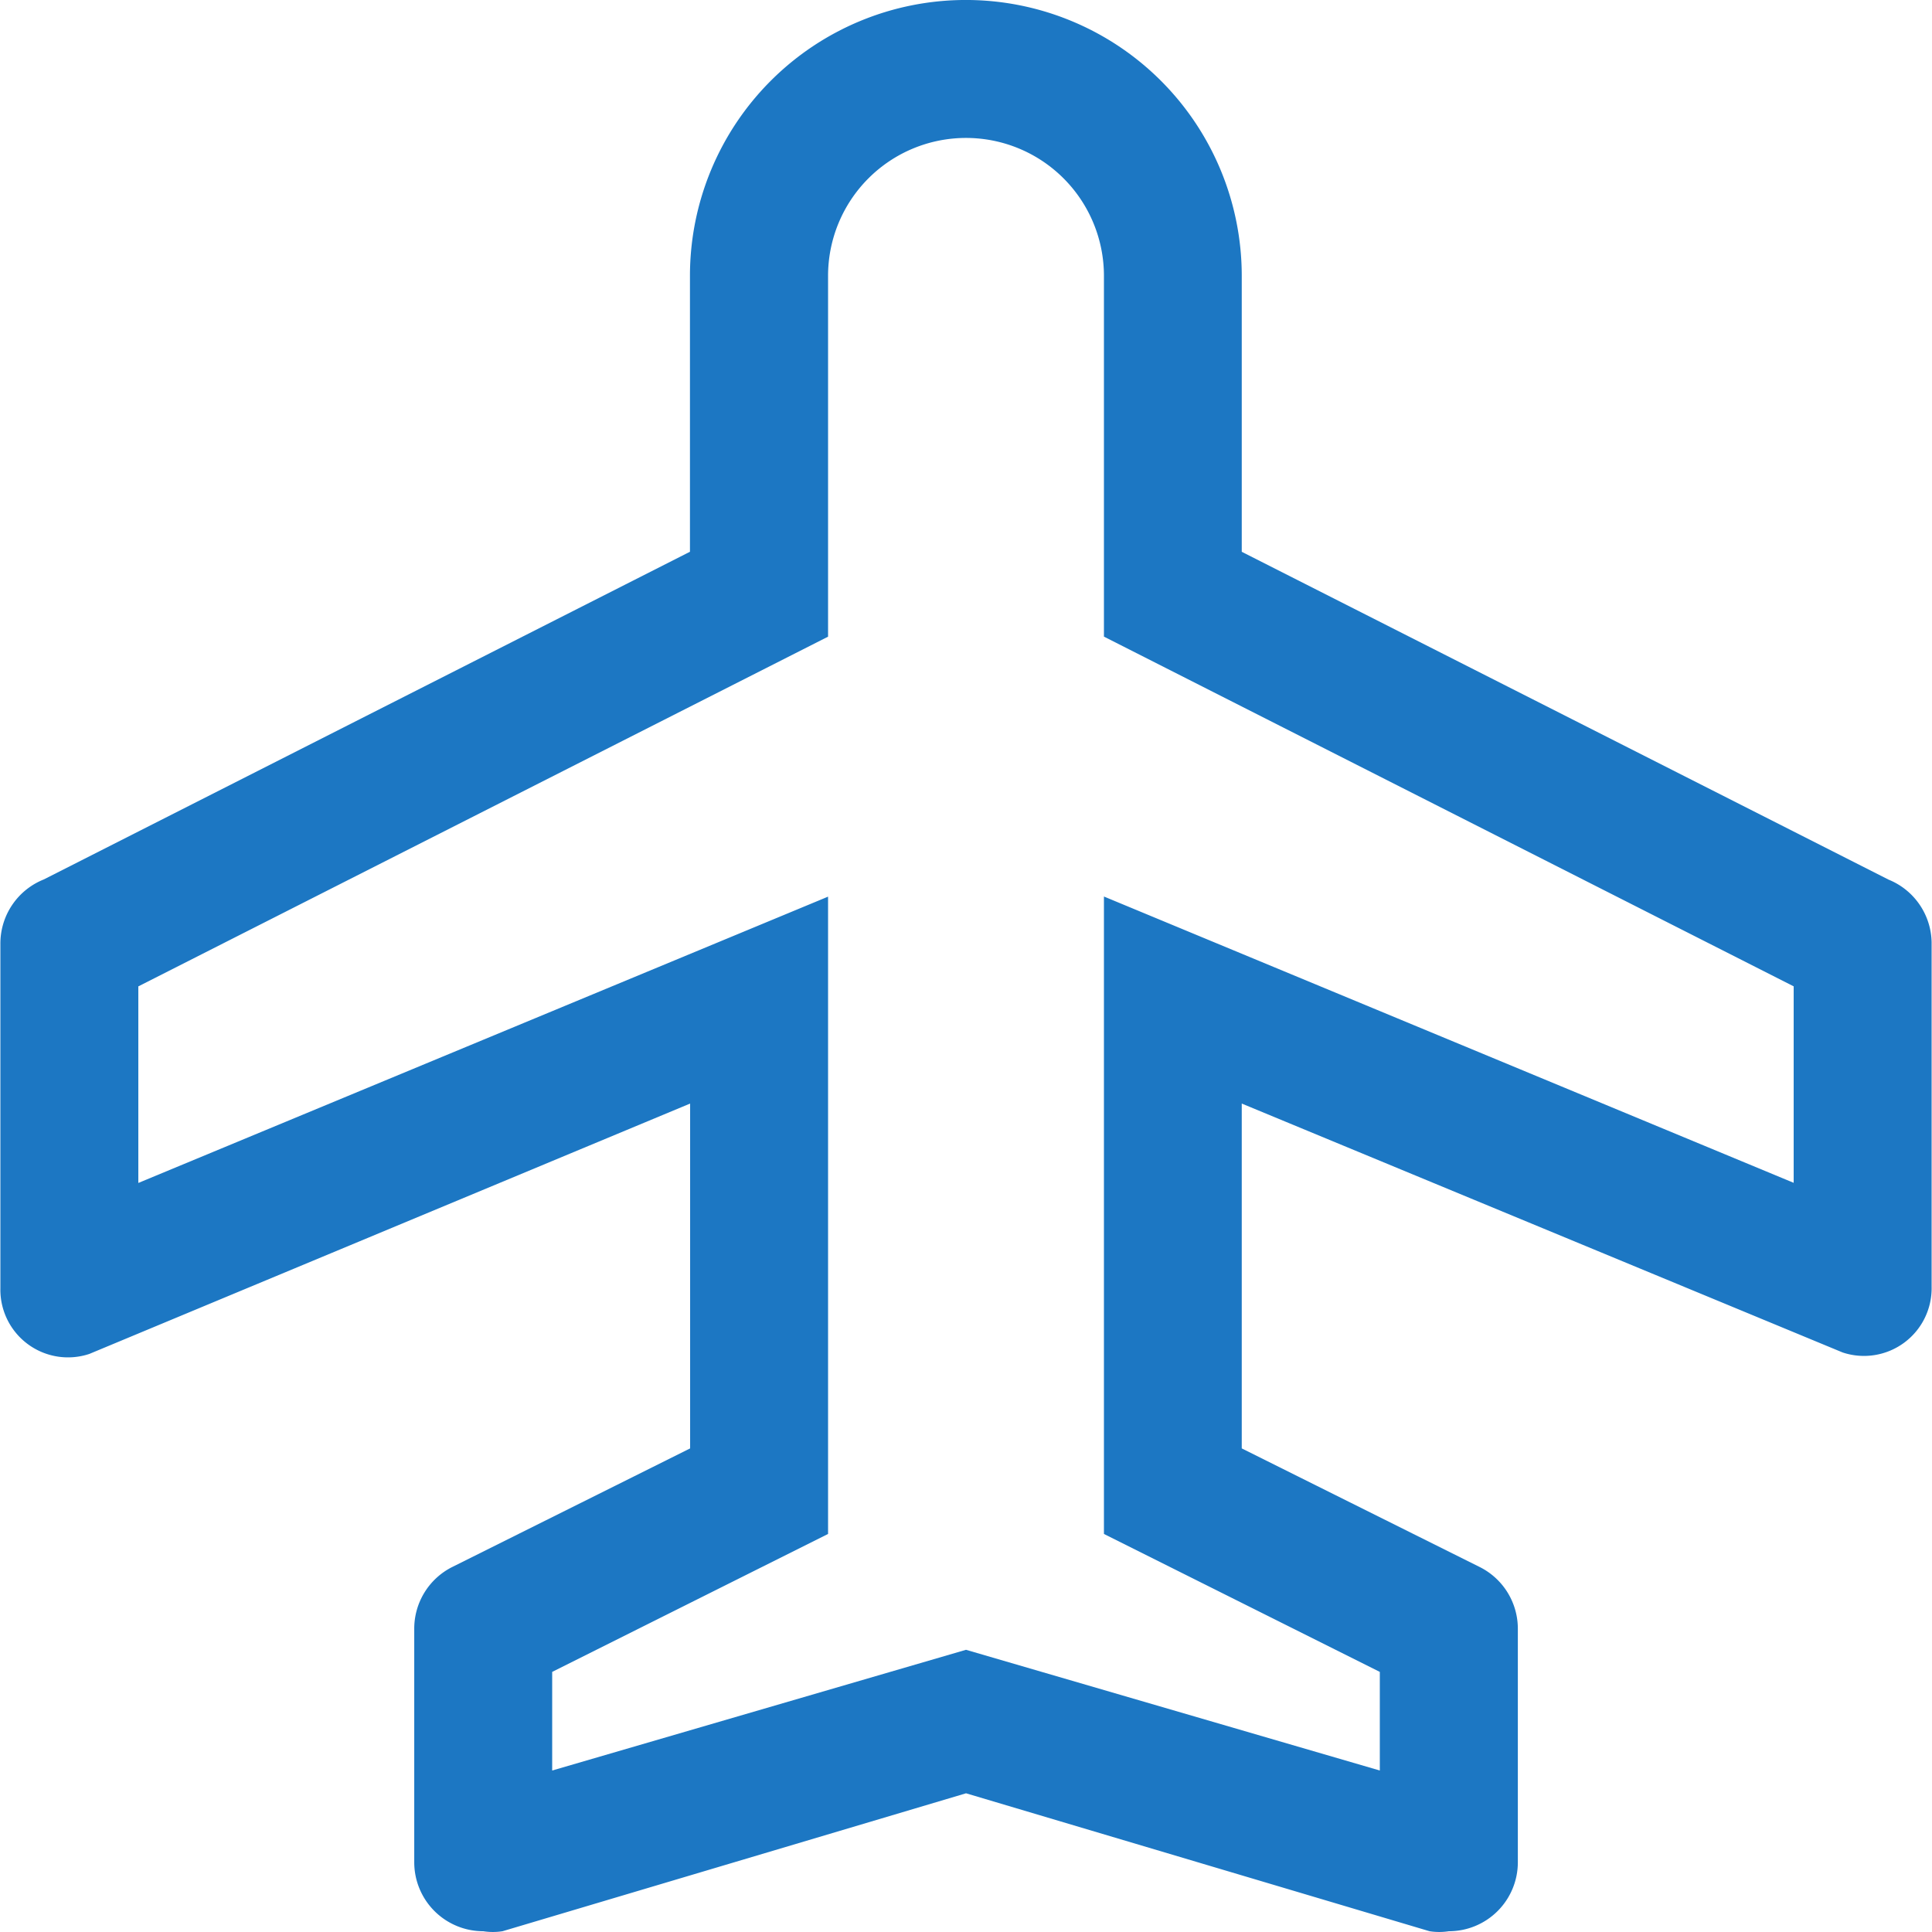 <svg xmlns="http://www.w3.org/2000/svg" width="30" height="30" viewBox="0 0 45.194 45.212">
  <path id="plane" d="M46.427,22.83,31.3,15.163V8.706a6.456,6.456,0,1,0-12.913,0v6.456L3.267,22.83a1.614,1.614,0,0,0-1.017,1.5V32.4a1.583,1.583,0,0,0,2.082,1.534l14.059-5.859v8.07l-5.568,2.776a1.614,1.614,0,0,0-.888,1.452V45.83a1.614,1.614,0,0,0,1.614,1.614,1.452,1.452,0,0,0,.452,0l10.847-3.228,10.847,3.228a1.452,1.452,0,0,0,.452,0,1.614,1.614,0,0,0,1.614-1.614V40.375a1.614,1.614,0,0,0-.888-1.452L31.3,36.145v-8.07L45.362,33.9a1.583,1.583,0,0,0,2.082-1.534V24.3a1.614,1.614,0,0,0-1.017-1.469Zm-2.211,7.1-16.141-6.7V38.147l6.456,3.228v2.308l-9.684-2.825-9.684,2.825V41.375l6.456-3.228V23.233l-16.141,6.7v-4.6l16.141-8.184V8.706a3.228,3.228,0,1,1,6.456,0v8.442l16.141,8.184Z" transform="translate(-2.25 -2.25)" fill="#1c77c3"/>
</svg>
